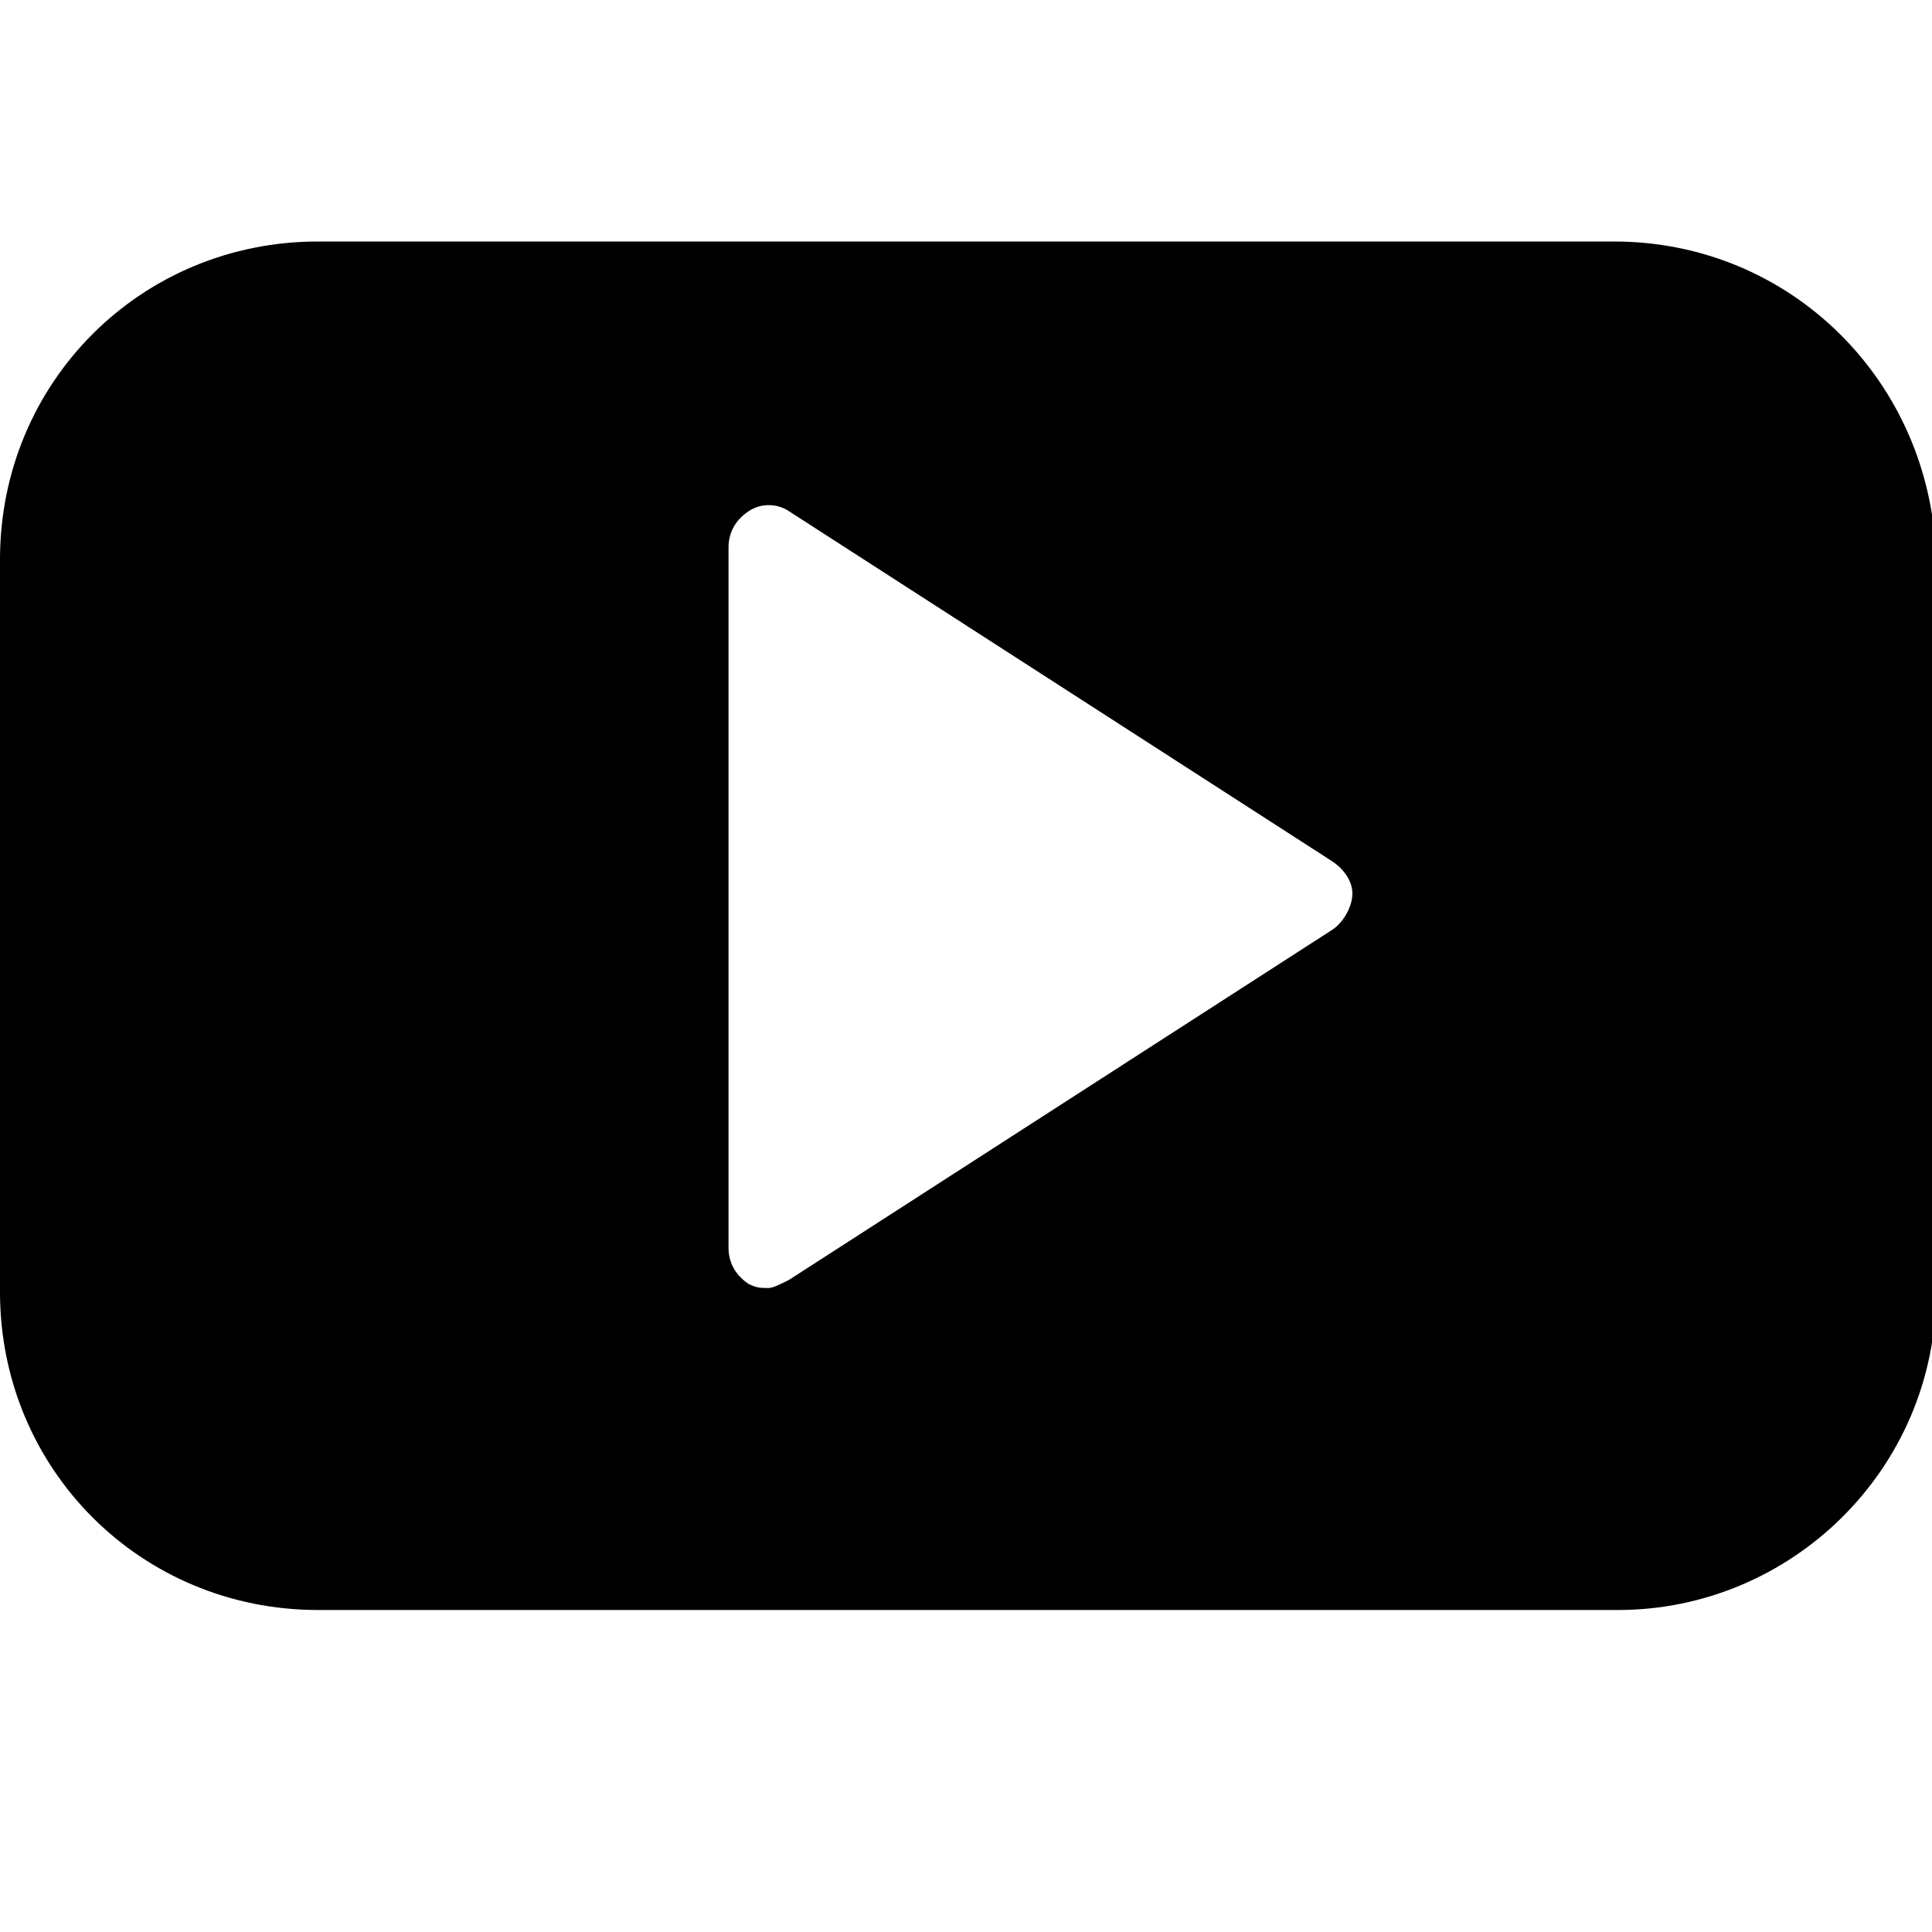 <?xml version="1.0" encoding="utf-8"?>
<!-- Generator: Adobe Illustrator 17.0.0, SVG Export Plug-In . SVG Version: 6.00 Build 0)  -->
<!DOCTYPE svg PUBLIC "-//W3C//DTD SVG 1.1//EN" "http://www.w3.org/Graphics/SVG/1.1/DTD/svg11.dtd">
<svg version="1.1" id="Layer_1" xmlns="http://www.w3.org/2000/svg" xmlns:xlink="http://www.w3.org/1999/xlink" x="0px" y="0px"
	 width="48px" height="48px" viewBox="0 0 48 48" enable-background="new 0 0 48 48" xml:space="preserve">
<path d="M40.1,6H7.9C3.5,6,0,9.5,0,13.9v18.2C0,36.5,3.5,40,7.9,40h32.3c4.3,0,7.9-3.5,7.9-7.9V13.9C48,9.5,44.5,6,40.1,6z
	 M33.1,23.1l-13.5,8.7c-0.2,0.1-0.4,0.2-0.5,0.2c-0.2,0-0.3,0-0.5-0.1c-0.3-0.2-0.5-0.5-0.5-0.9V13.6c0-0.4,0.2-0.7,0.5-0.9
	c0.3-0.2,0.7-0.2,1,0l13.5,8.7c0.3,0.2,0.5,0.5,0.5,0.8S33.4,22.9,33.1,23.1z"/>
</svg>
